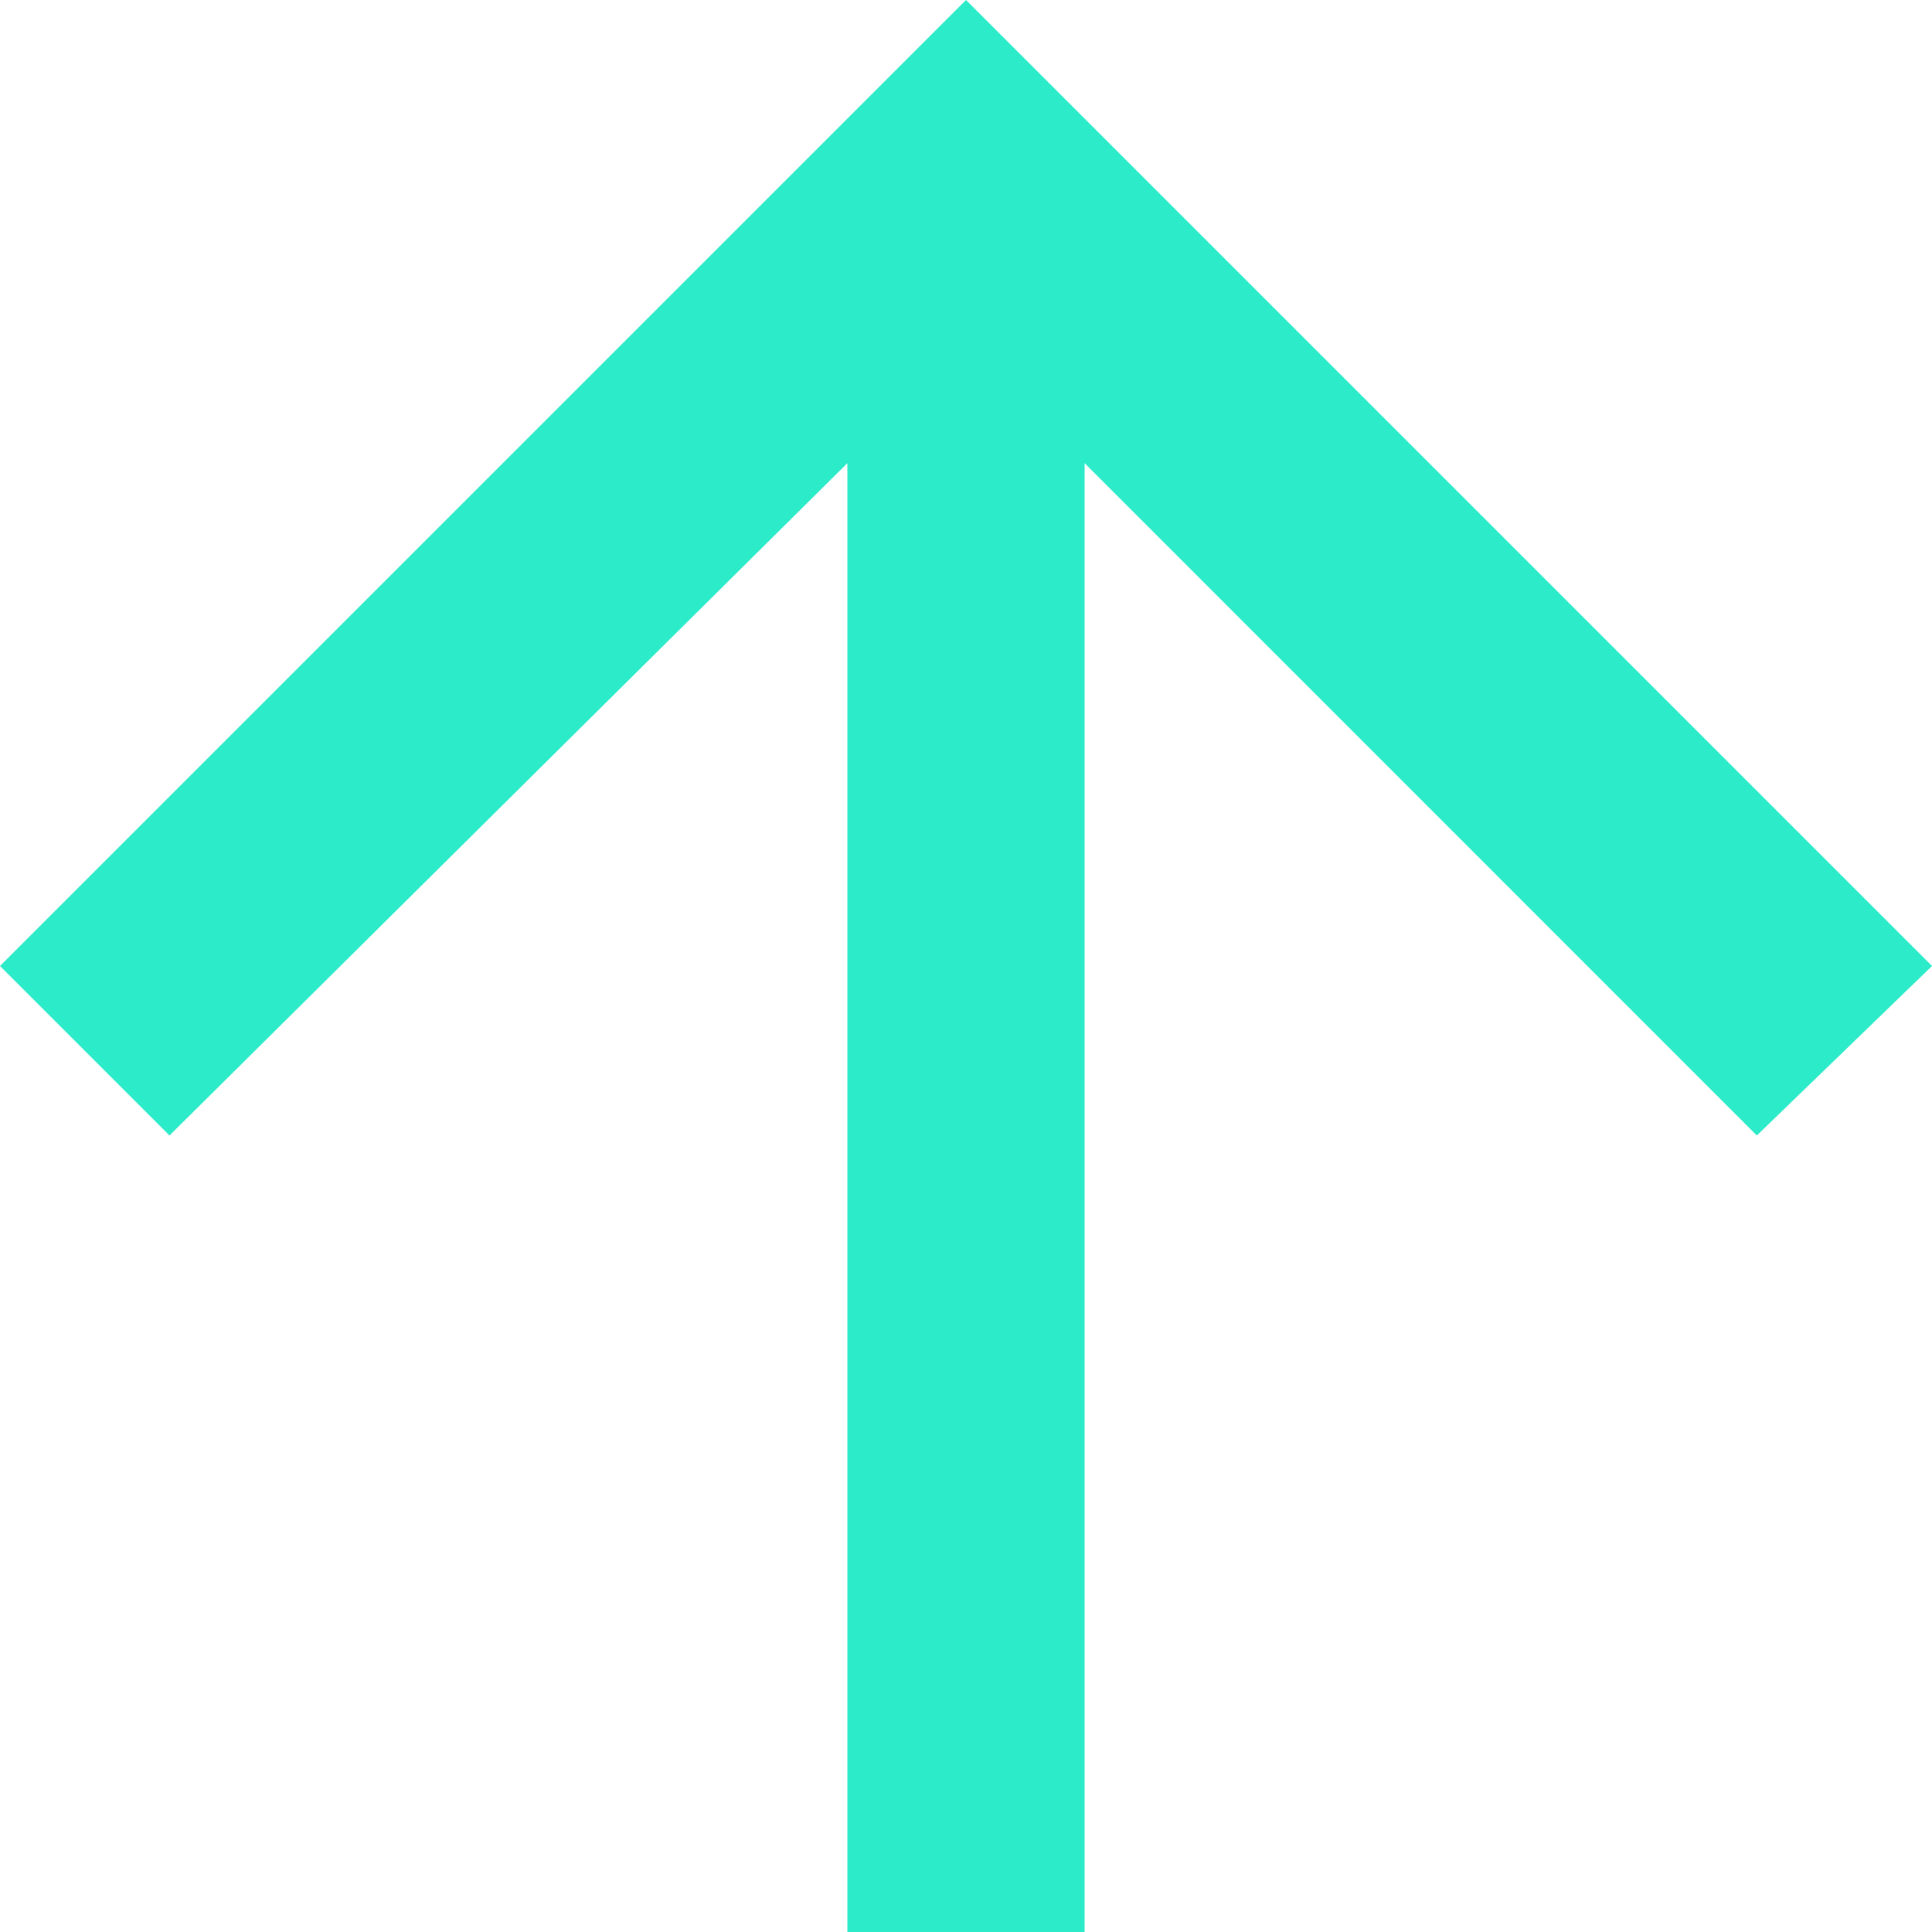 <svg width="15" height="15" viewBox="0 0 15 15" fill="none" xmlns="http://www.w3.org/2000/svg">
<path d="M0 7.5L7.5 0L15 7.5L13.64 8.816L8.421 3.596V15H6.579V3.596L1.316 8.816L0 7.5Z" fill="#2BEBC8"/>
</svg>
